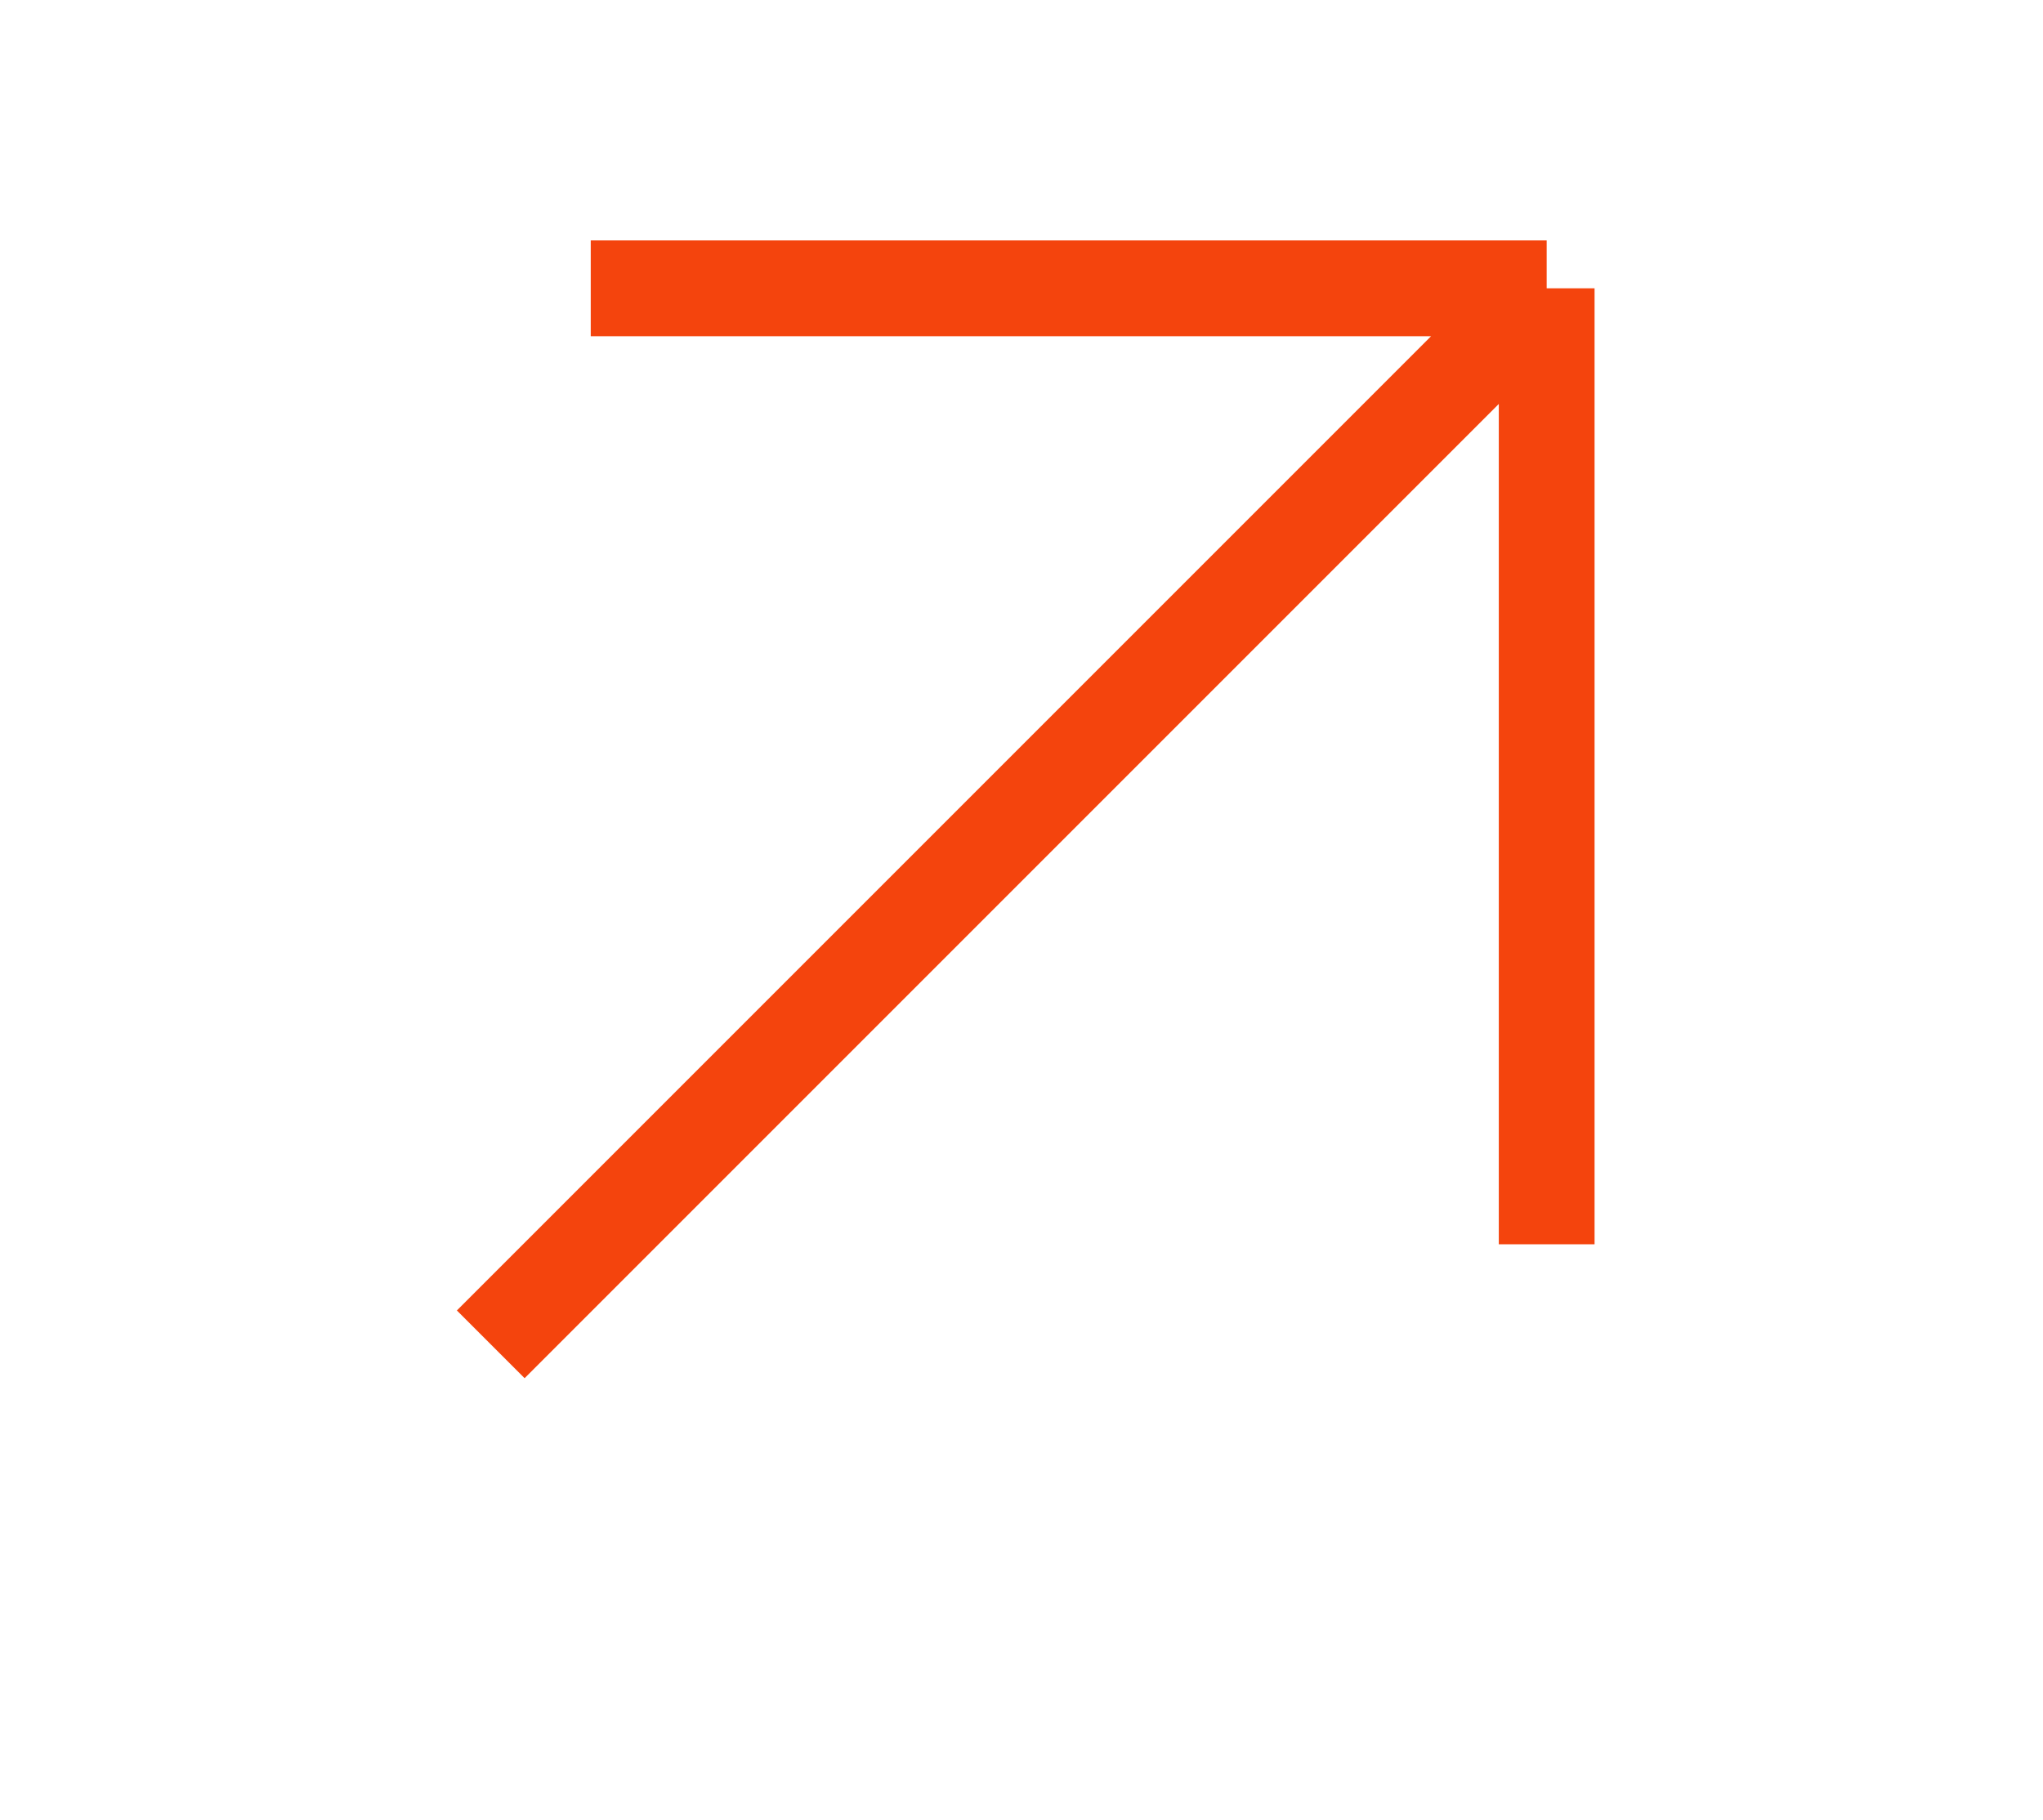 <svg width="64" height="57" viewBox="0 0 64 57" fill="none" xmlns="http://www.w3.org/2000/svg">
<path d="M15.373 42.111L48.452 9.032M48.452 9.032L18.506 9.032M48.452 9.032L48.452 38.977" stroke="#F4440D" stroke-width="3"/>
</svg>
